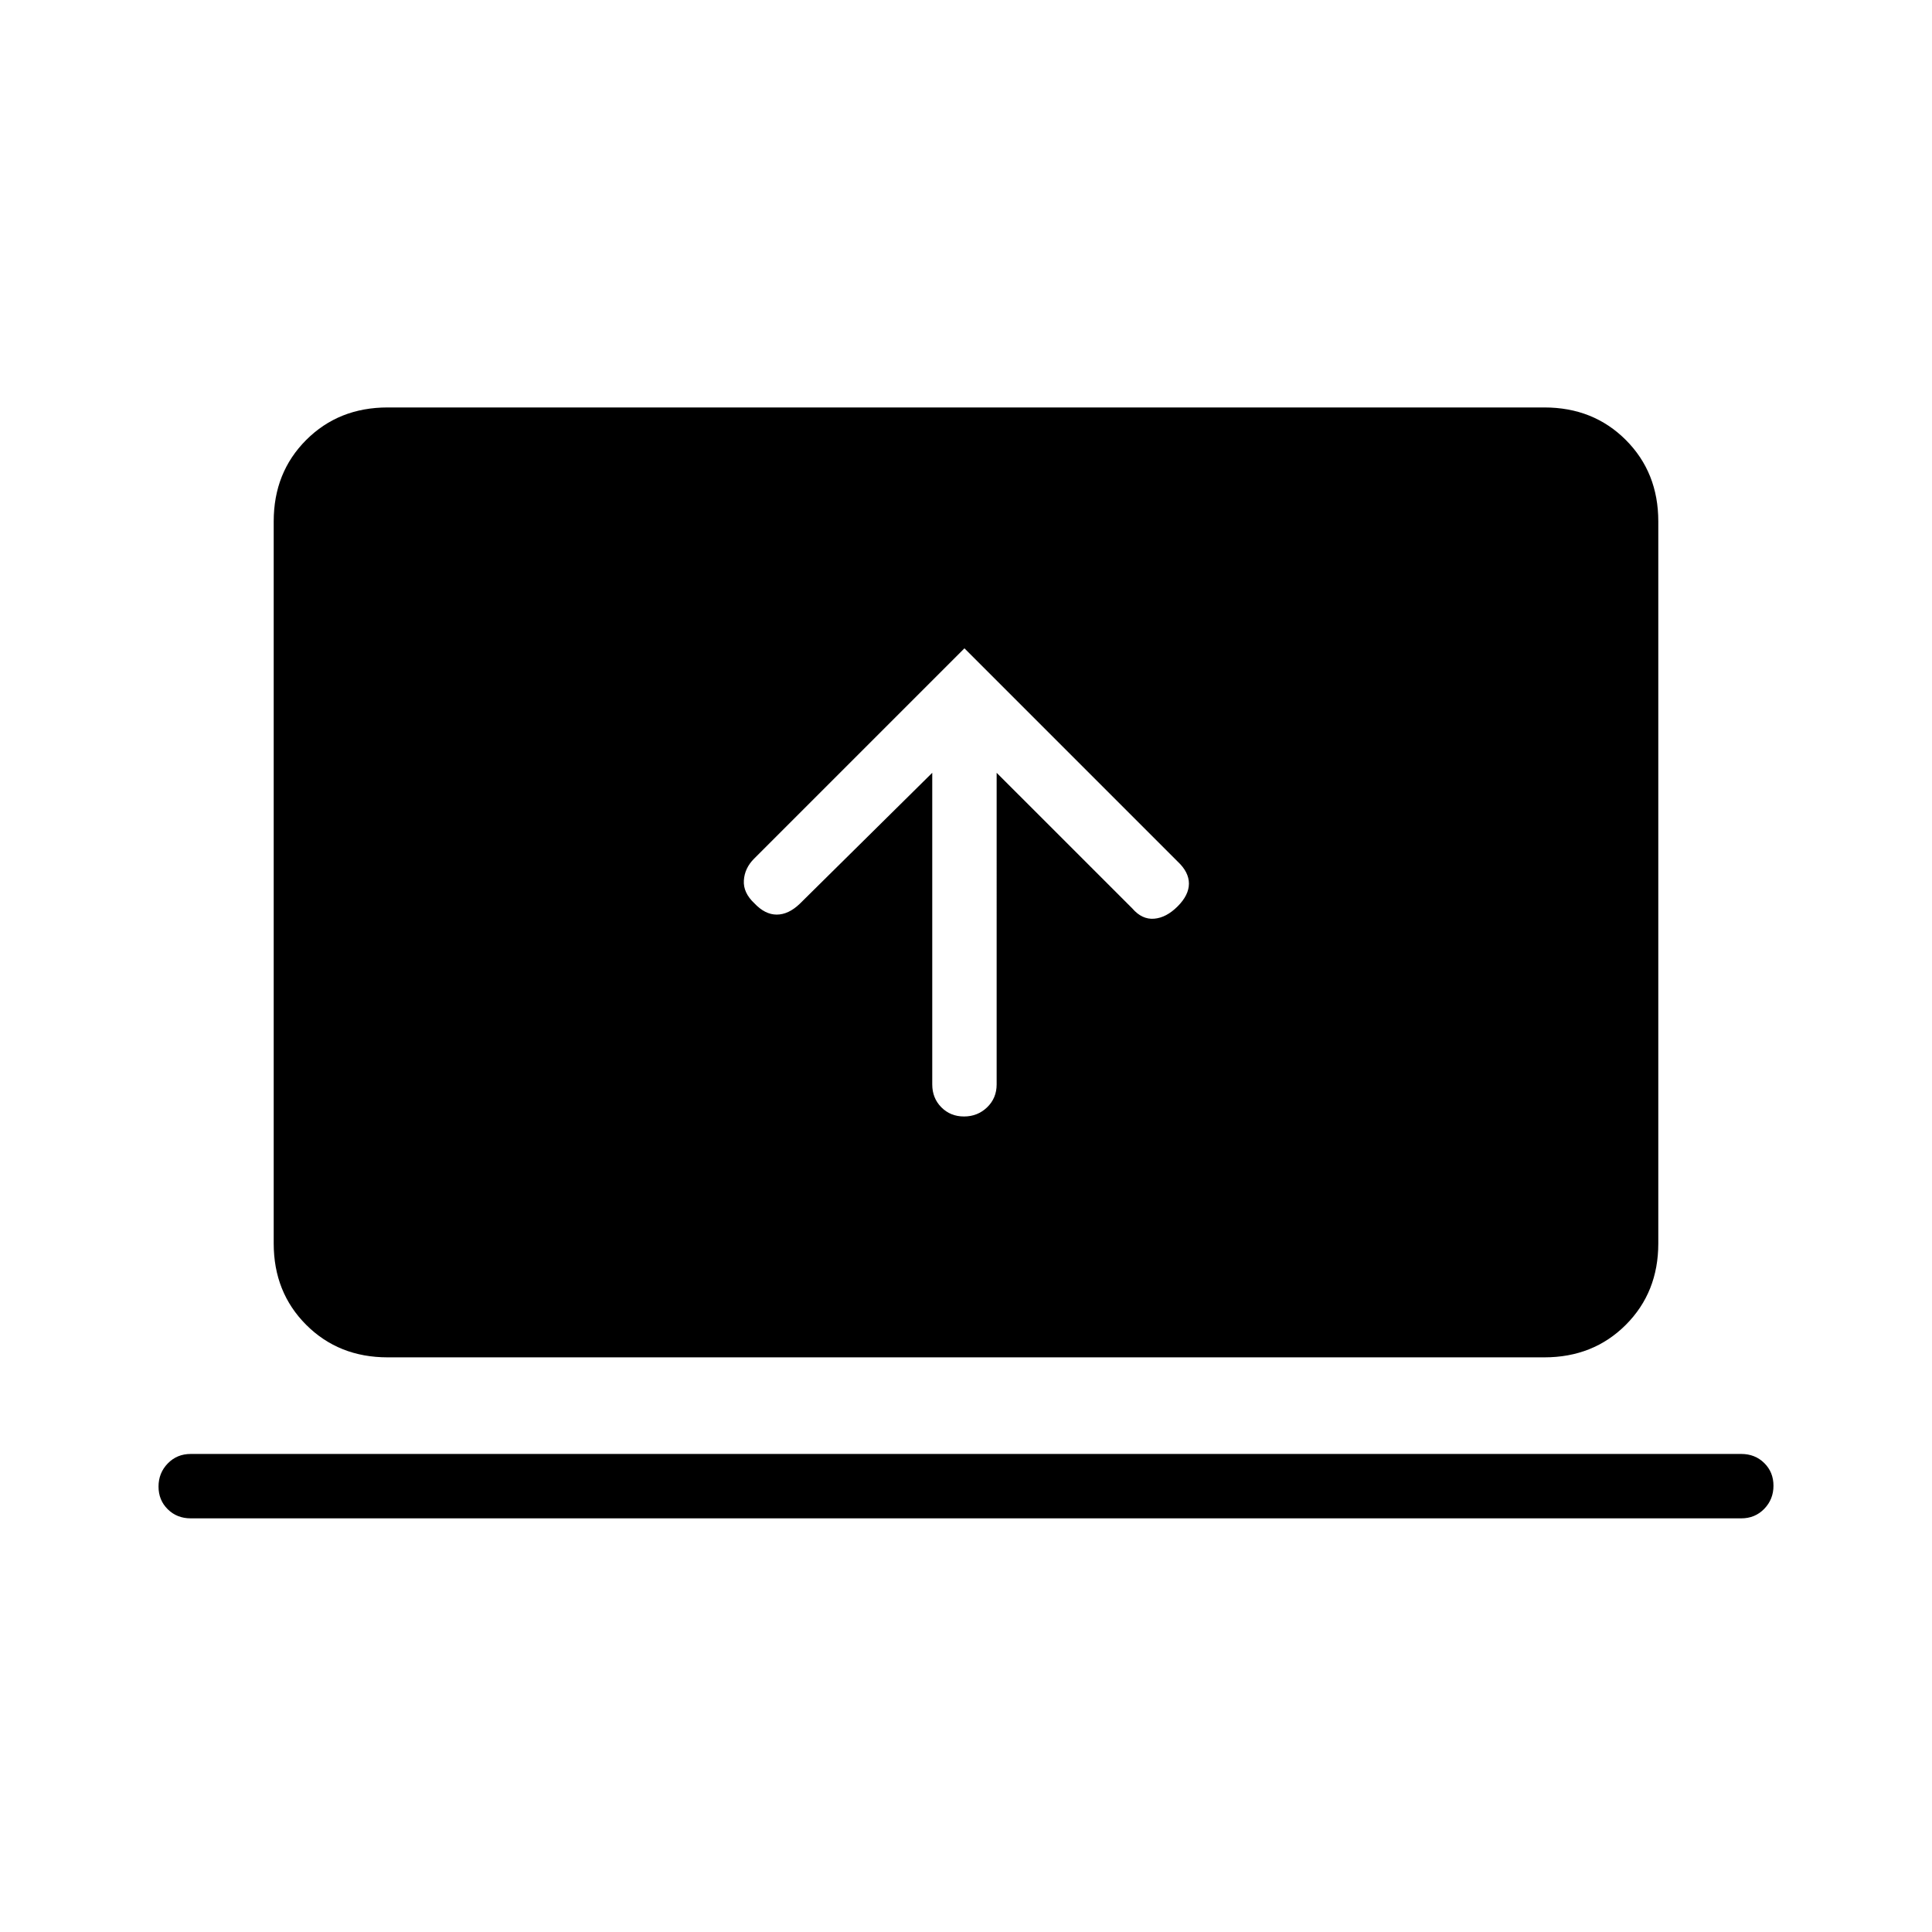 <svg xmlns="http://www.w3.org/2000/svg" height="20" viewBox="0 -960 960 960" width="20"><path d="M463.23-576v154.84q0 6.81 4.52 11.37t11.27 4.56q6.75 0 11.48-4.56t4.73-11.37V-576l67.39 67.38q4.84 5.62 10.88 5.12 6.04-.5 11.65-6.12 5.62-5.61 5.62-11.33t-5.62-10.97L479.23-637.85 374.68-533.3q-4.68 4.68-5.06 10.79-.39 6.1 5.23 11.36 5.28 5.61 11.1 5.61 5.82 0 11.41-5.34L463.23-576ZM94.77-205.54q-6.84 0-11.42-4.52t-4.58-11.27q0-6.75 4.58-11.48t11.42-4.73h770.46q6.84 0 11.42 4.52t4.58 11.27q0 6.75-4.58 11.48t-11.42 4.73H94.77Zm97.85-80q-24.32 0-40.47-16.15T136-342.15v-358.77q0-24.32 16.15-40.47t40.47-16.15h574.76q24.32 0 40.47 16.15T824-700.92v358.77q0 24.31-16.15 40.46-16.15 16.15-40.47 16.15H192.62Z"/></svg>